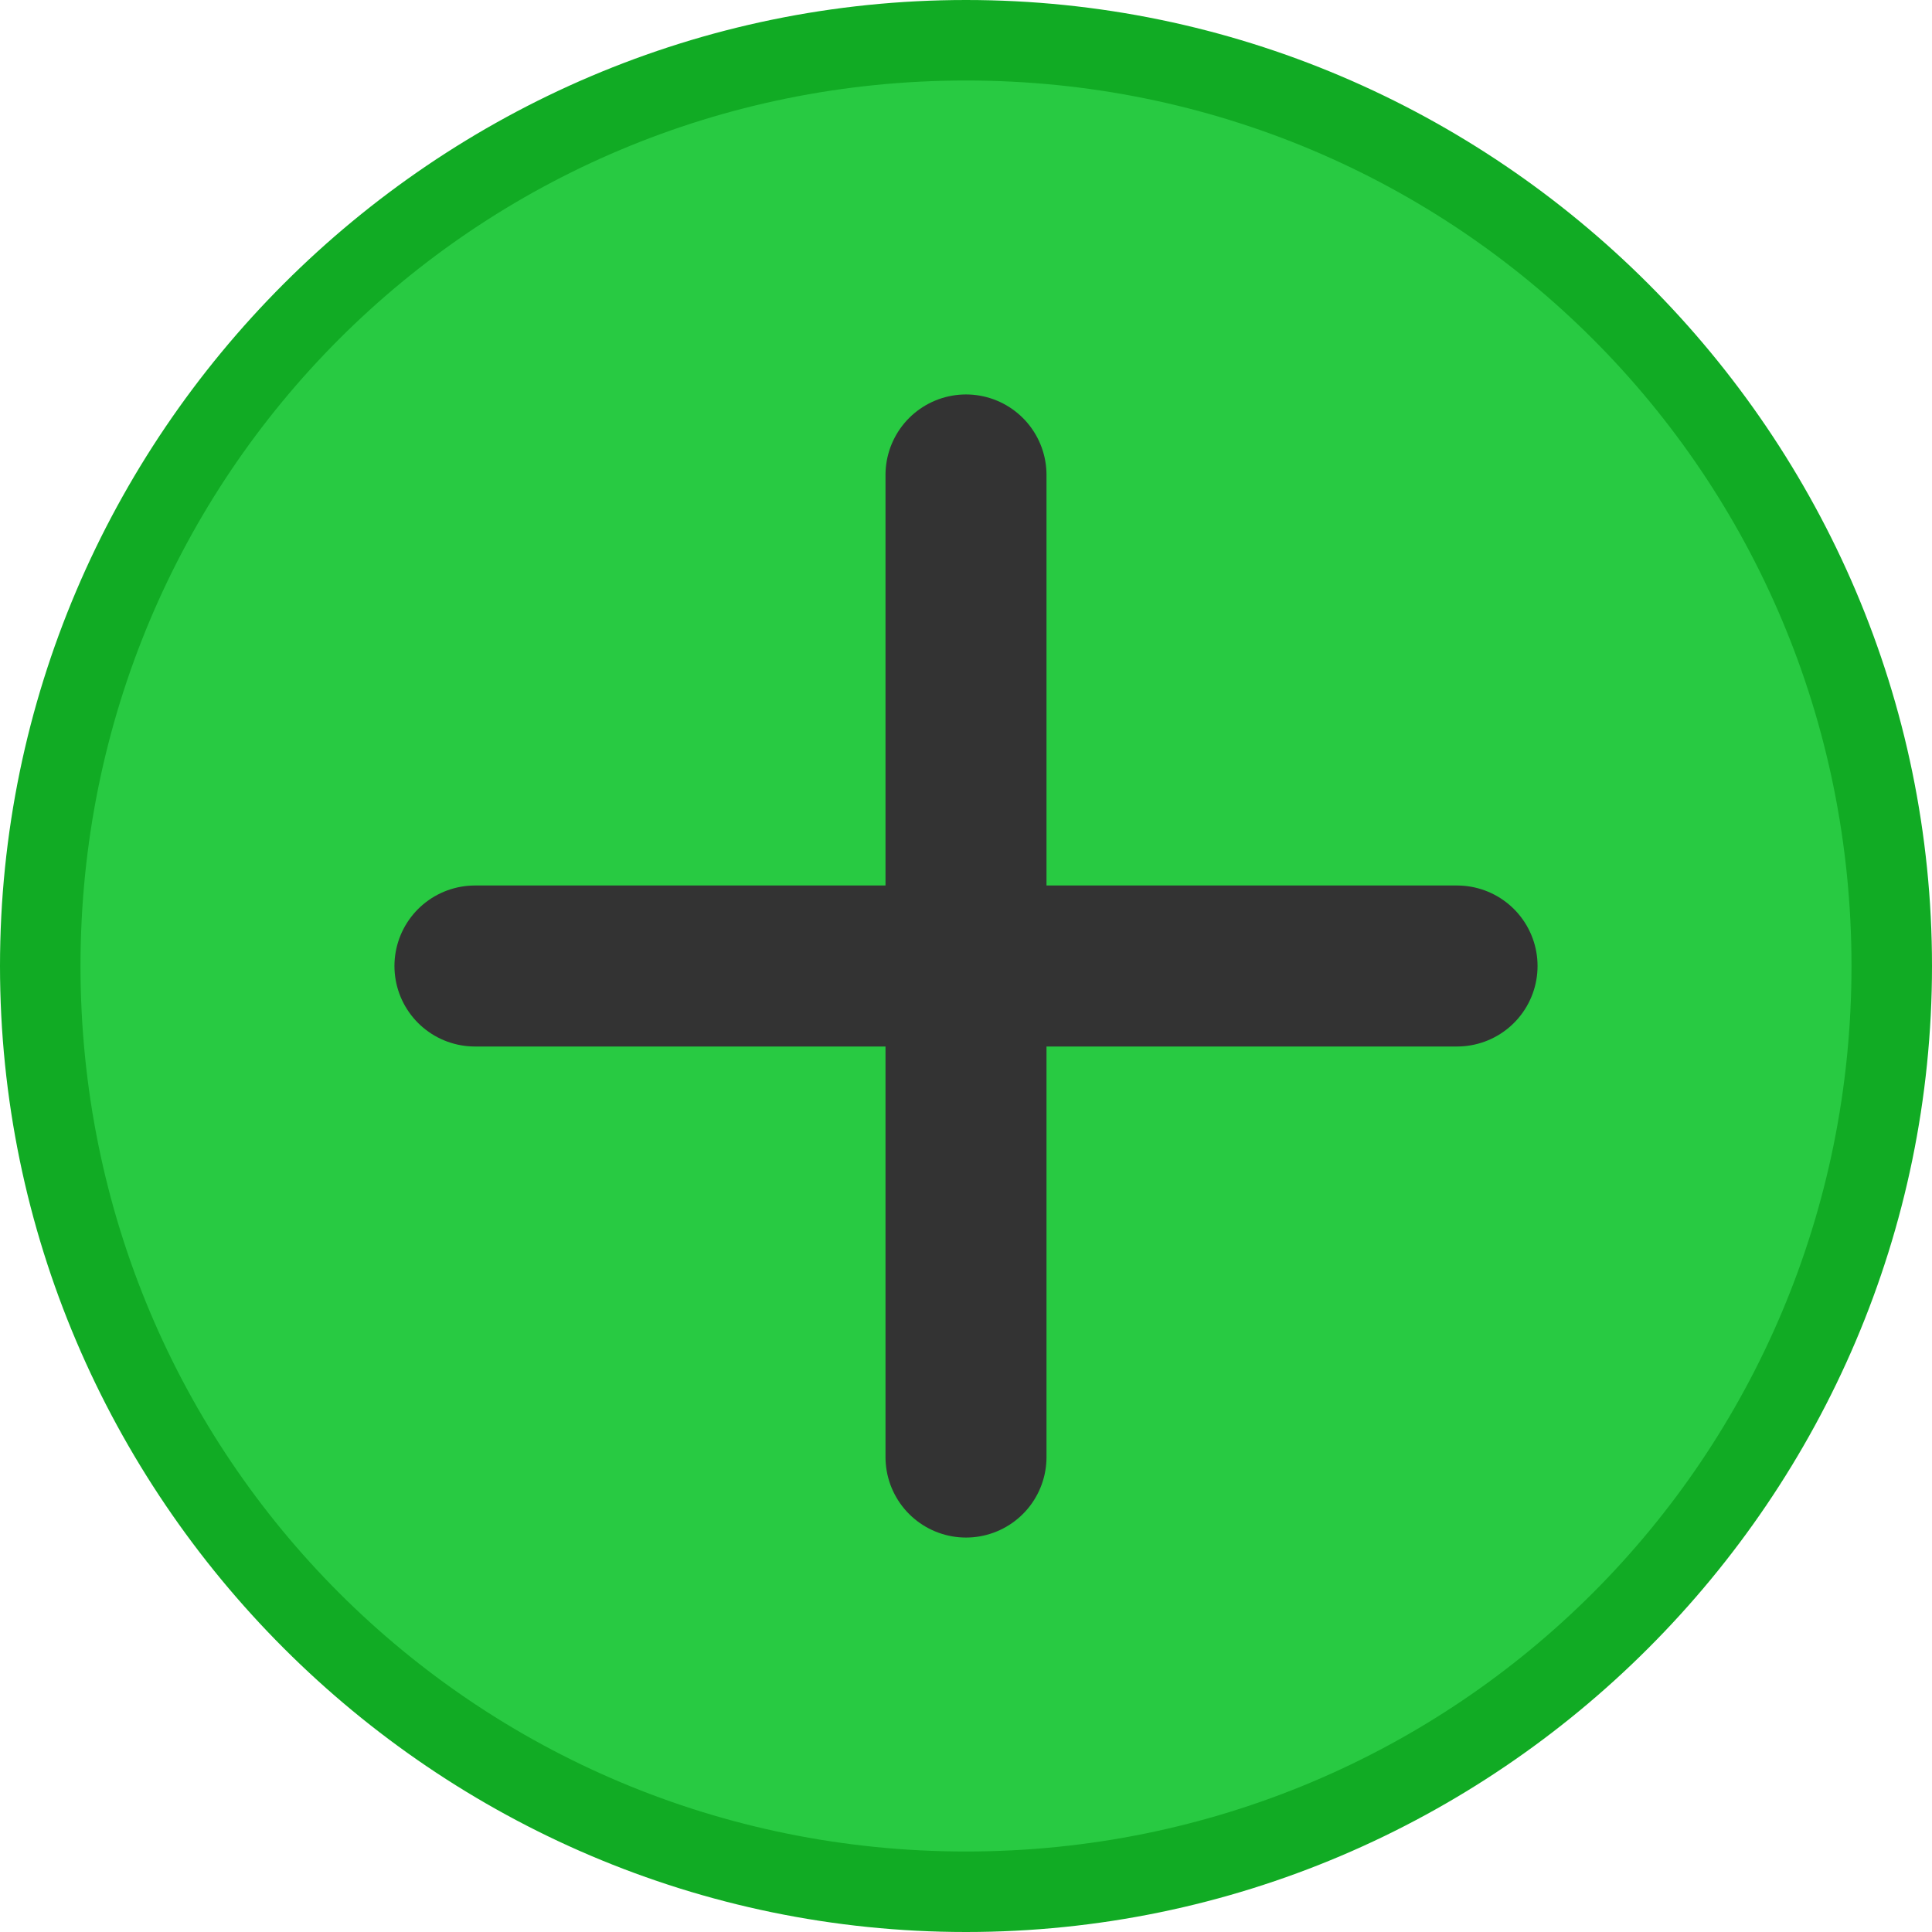 <?xml version="1.0" encoding="utf-8"?>
<!-- Generator: Adobe Illustrator 20.1.0, SVG Export Plug-In . SVG Version: 6.00 Build 0)  -->
<svg version="1.1" id="Layer_1" xmlns="http://www.w3.org/2000/svg" xmlns:xlink="http://www.w3.org/1999/xlink" x="0px" y="0px"
	 viewBox="0 0 24 24" style="enable-background:new 0 0 24 24;" xml:space="preserve">
<style type="text/css">
	.st0{fill:#28CA42;}
	.st1{fill:#11AB24;}
	.st2{fill:none;stroke:#333333;stroke-width:2;stroke-linecap:round;stroke-miterlimit:10;}
</style>
<title>window-maximize.hover</title>
<g id="Layer_2">
	<g id="Layer_1-2">
		<path class="st0" d="M12,23.5C5.6,23.5,0.5,18.4,0.5,12S5.6,0.5,12,0.5S23.5,5.6,23.5,12S18.4,23.5,12,23.5L12,23.5z"/>
		<path class="st1" d="M12,1c6.1,0,11,4.9,11,11s-4.9,11-11,11S1,18.1,1,12S5.9,1,12,1 M12,0C5.4,0,0,5.4,0,12s5.4,12,12,12
			s12-5.4,12-12S18.6,0,12,0z"/>
	</g>
</g>
<line class="st2" x1="5.9" y1="12" x2="18.1" y2="12"/>
<line class="st2" x1="12" y1="18.1" x2="12" y2="5.9"/>
</svg>
